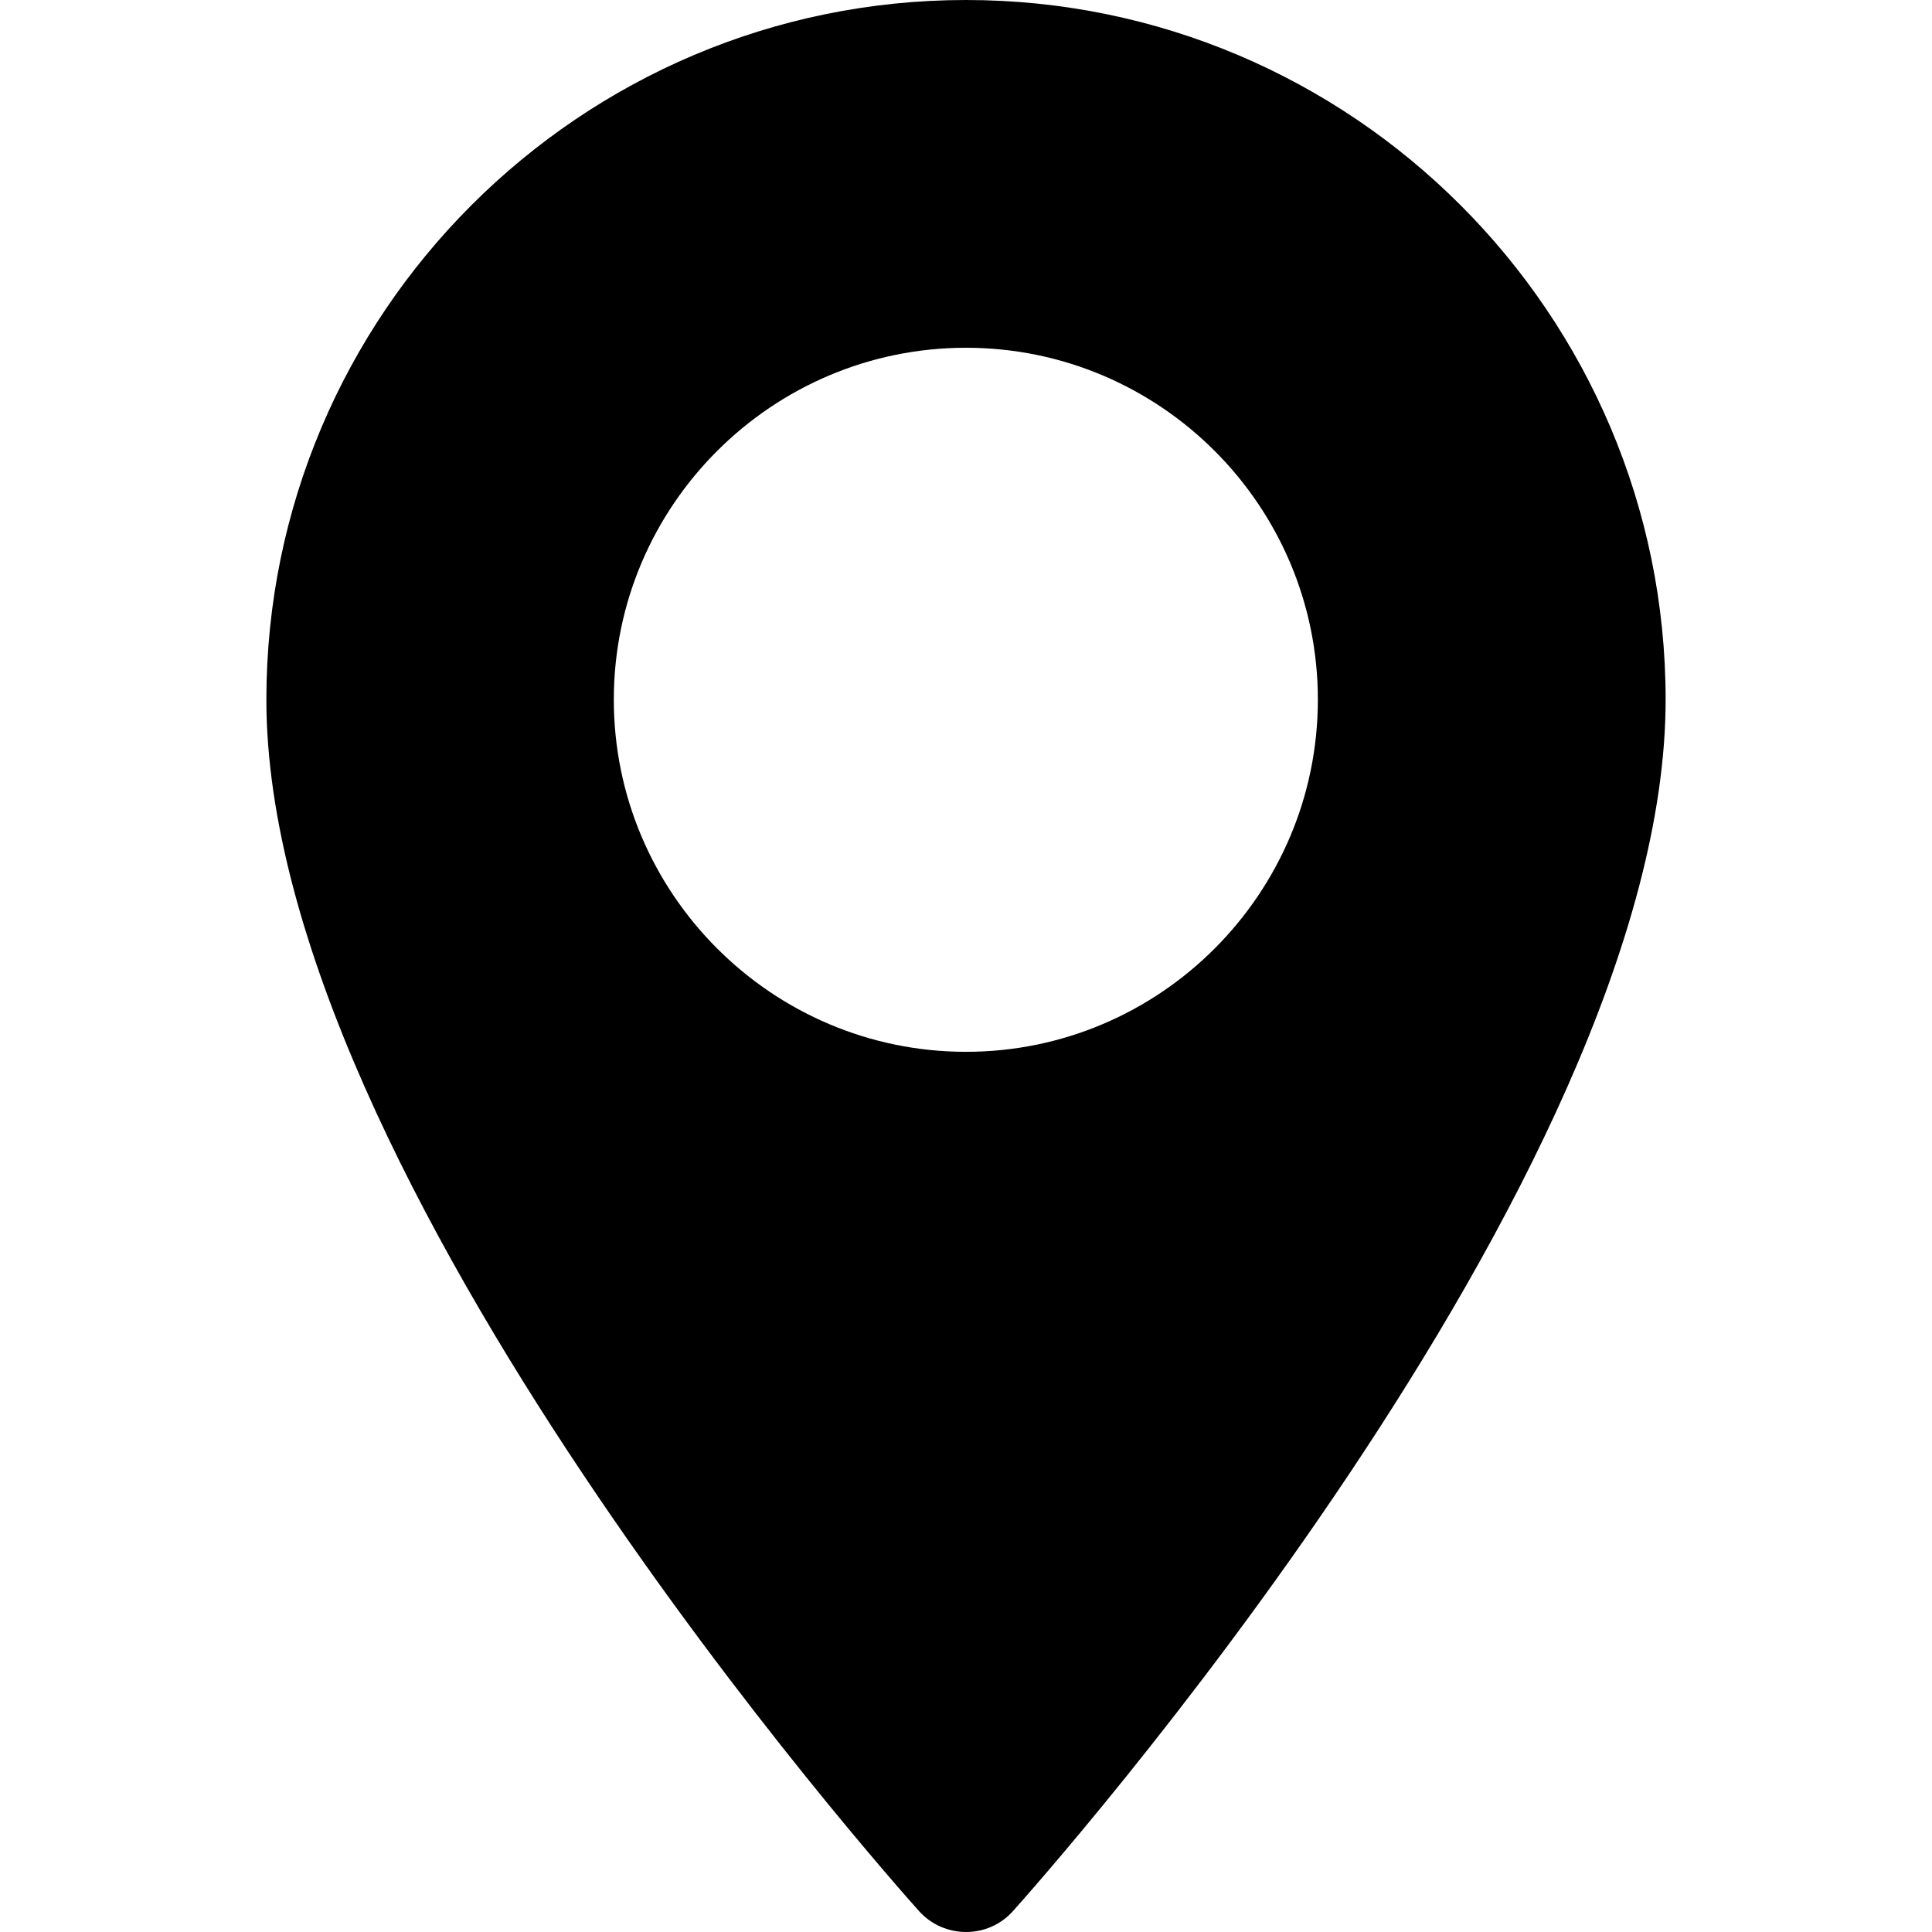 <?xml version="1.0" encoding="UTF-8"?>
<svg xmlns="http://www.w3.org/2000/svg" xmlns:xlink="http://www.w3.org/1999/xlink" width="24pt" height="24pt" viewBox="0 0 24 24" version="1.1">
<g id="surface1">
<path style=" stroke:none;fill-rule:nonzero;fill:rgb(0%,0%,0%);fill-opacity:1;" d="M 12 0 C 7.207 0 3.309 3.898 3.309 8.691 C 3.309 14.641 11.086 23.371 11.418 23.742 C 11.73 24.086 12.273 24.086 12.582 23.742 C 12.914 23.371 20.691 14.641 20.691 8.691 C 20.691 3.898 16.793 0 12 0 Z M 12 13.066 C 9.59 13.066 7.625 11.102 7.625 8.691 C 7.625 6.281 9.59 4.32 12 4.32 C 14.41 4.32 16.371 6.281 16.371 8.691 C 16.371 11.102 14.41 13.066 12 13.066 Z M 12 13.066 "/>
</g>
</svg>
